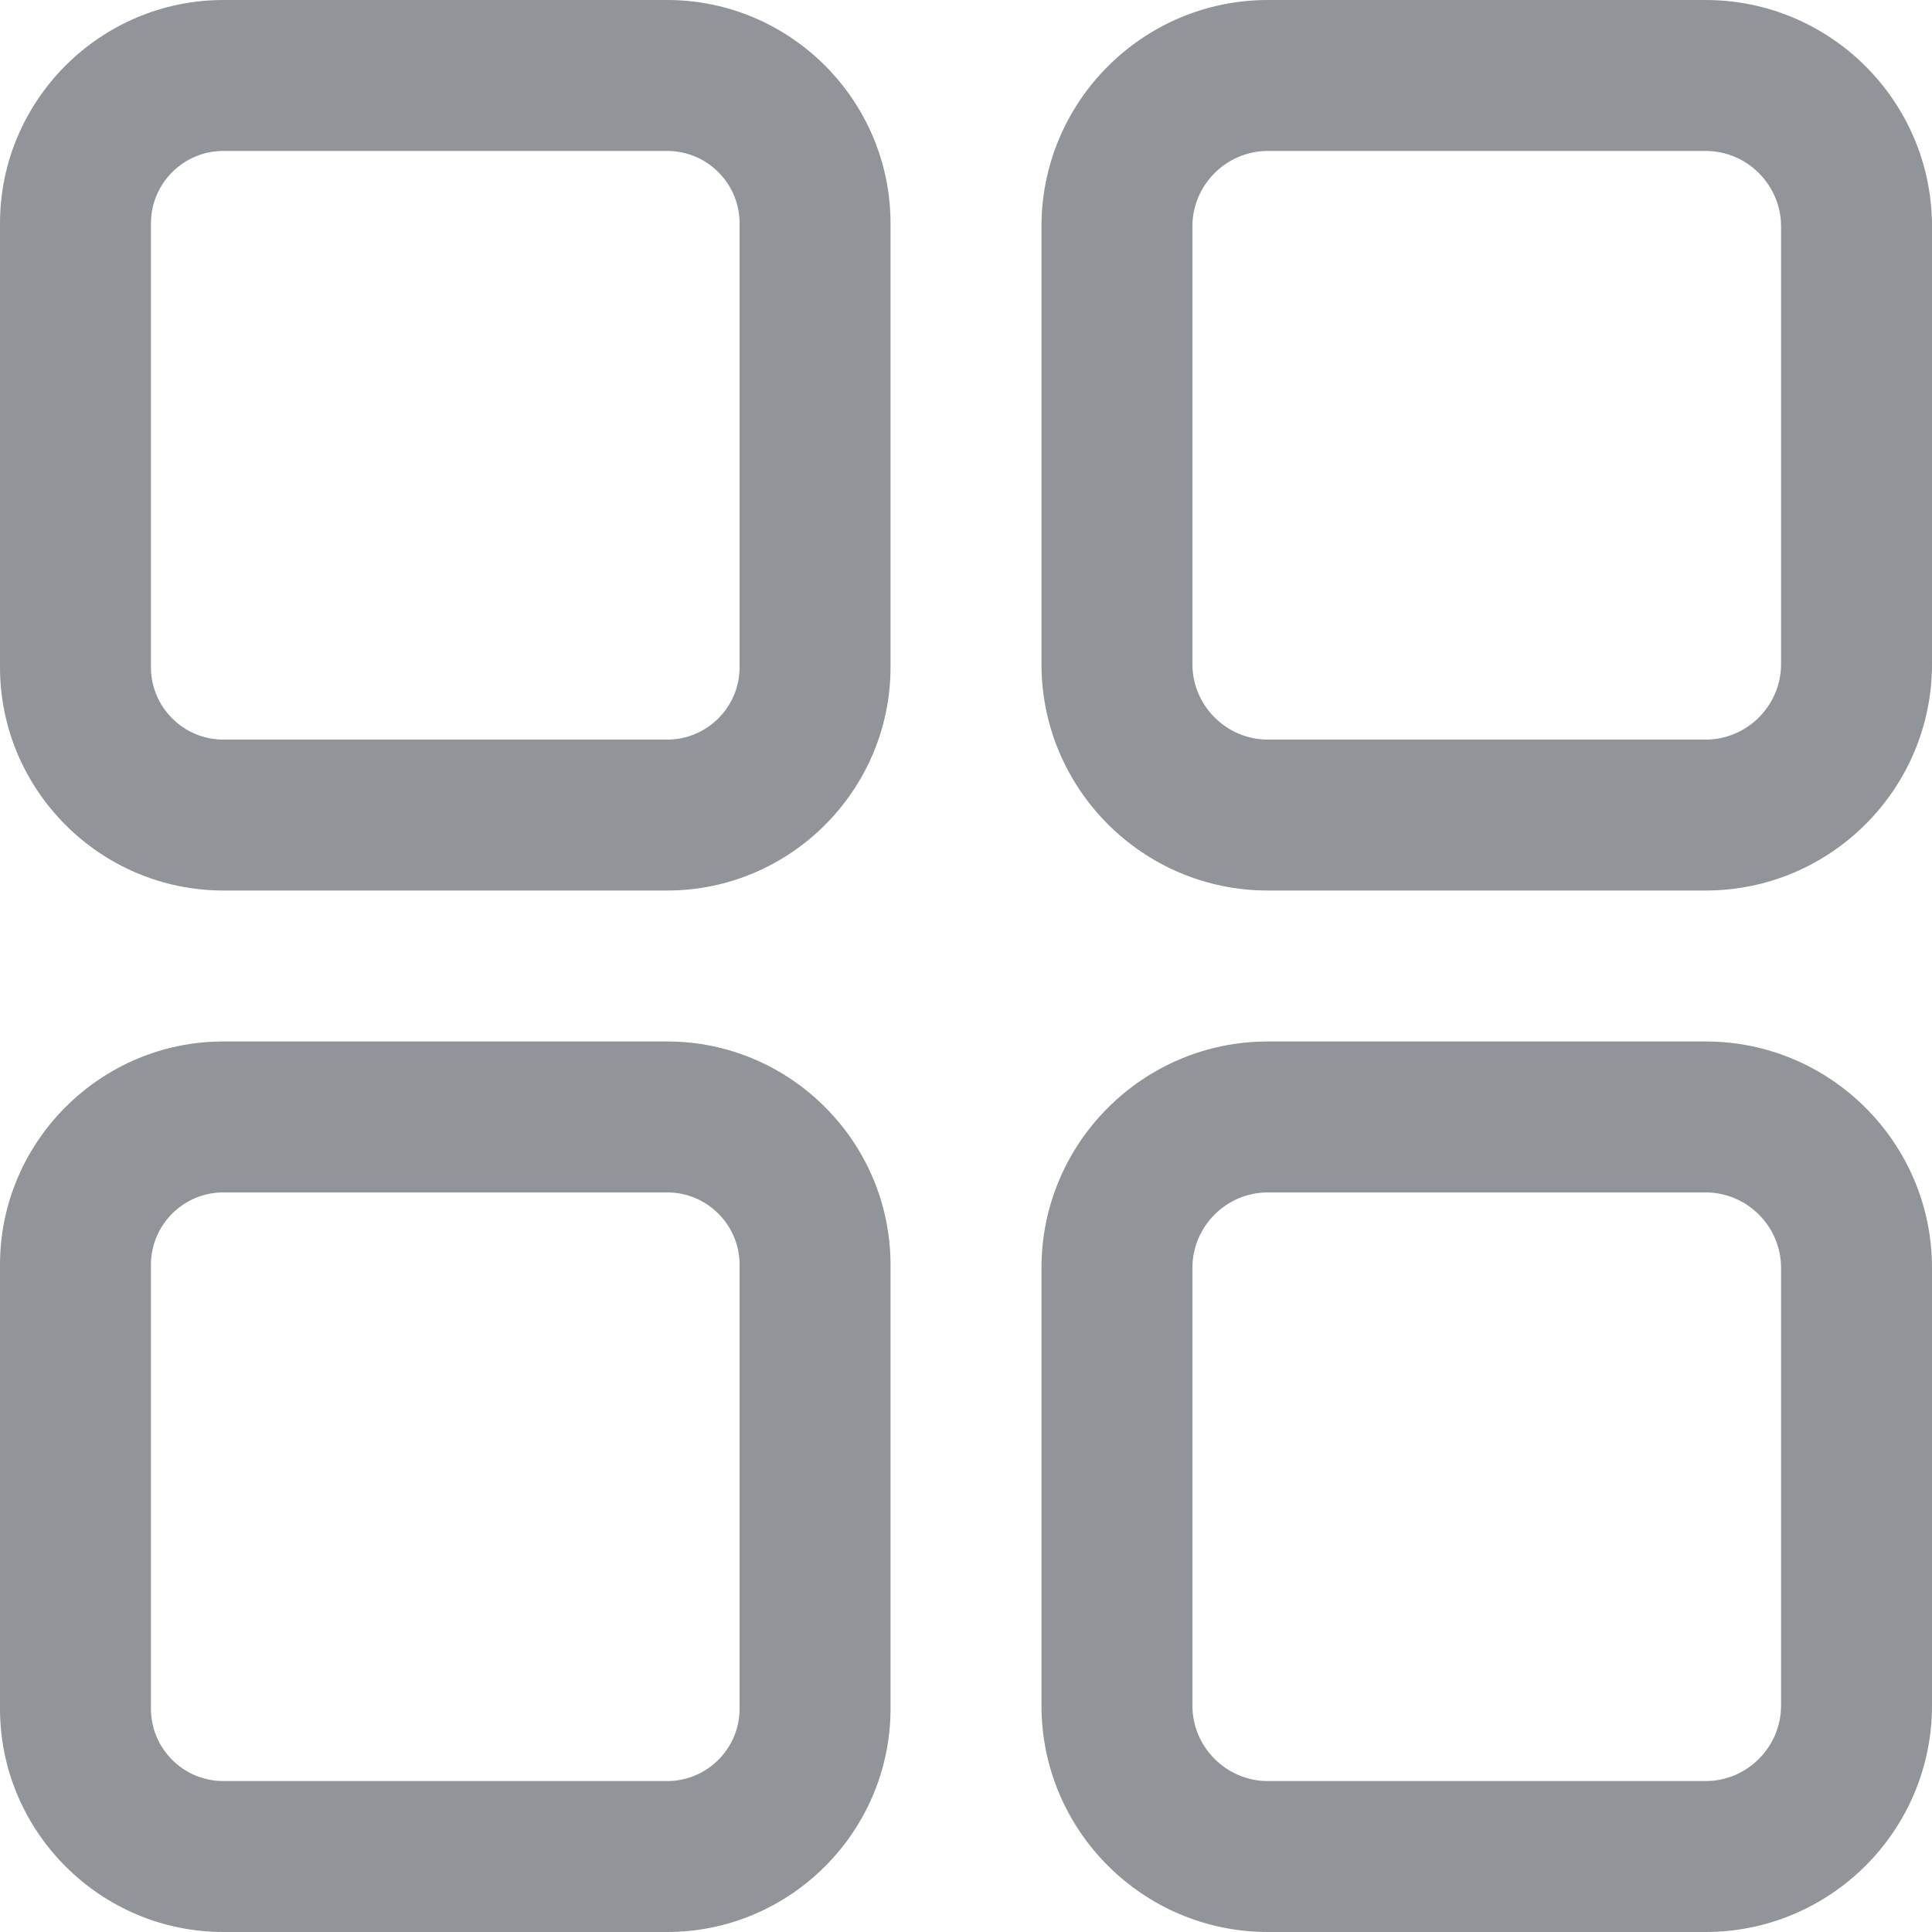 <?xml version="1.0" encoding="utf-8"?>
<!-- Generator: Adobe Illustrator 24.0.1, SVG Export Plug-In . SVG Version: 6.00 Build 0)  -->
<svg version="1.1" id="Capa_1" xmlns="http://www.w3.org/2000/svg" xmlns:xlink="http://www.w3.org/1999/xlink" x="0px" y="0px"
	 viewBox="0 0 512 512" style="enable-background:new 0 0 512 512;" xml:space="preserve">
<style type="text/css">
	.st0{fill:#919498;}
</style>
<g>
	<g>
		<path class="st0" d="M176.8,0H59.2C26.6,0,0,26.6,0,59.2v117.6C0,209.4,26.6,236,59.2,236h117.6c32.6,0,59.2-26.6,59.2-59.2V59.2
			C236,26.6,209.4,0,176.8,0z M196,176.8c0,10.6-8.6,19.2-19.2,19.2H59.2c-10.6,0-19.2-8.6-19.2-19.2V59.2C40,48.6,48.6,40,59.2,40
			h117.6c10.6,0,19.2,8.6,19.2,19.2V176.8z"/>
	</g>
</g>
<g>
	<g>
		<path class="st0" d="M452,0H336c-33.1,0-60,26.9-60,60v116c0,33.1,26.9,60,60,60h116c33.1,0,60-26.9,60-60V60
			C512,26.9,485.1,0,452,0z M472,176c0,11-9,20-20,20H336c-11,0-20-9-20-20V60c0-11,9-20,20-20h116c11,0,20,9,20,20V176z"/>
	</g>
</g>
<g>
	<g>
		<path class="st0" d="M176.8,276H59.2C26.6,276,0,302.6,0,335.2v117.6C0,485.4,26.6,512,59.2,512h117.6c32.6,0,59.2-26.6,59.2-59.2
			V335.2C236,302.6,209.4,276,176.8,276z M196,452.8c0,10.6-8.6,19.2-19.2,19.2H59.2c-10.6,0-19.2-8.6-19.2-19.2V335.2
			c0-10.6,8.6-19.2,19.2-19.2h117.6c10.6,0,19.2,8.6,19.2,19.2V452.8z"/>
	</g>
</g>
<g>
	<g>
		<path class="st0" d="M452,276H336c-33.1,0-60,26.9-60,60v116c0,33.1,26.9,60,60,60h116c33.1,0,60-26.9,60-60V336
			C512,302.9,485.1,276,452,276z M472,452c0,11-9,20-20,20H336c-11,0-20-9-20-20V336c0-11,9-20,20-20h116c11,0,20,9,20,20V452z"/>
	</g>
</g>
</svg>
